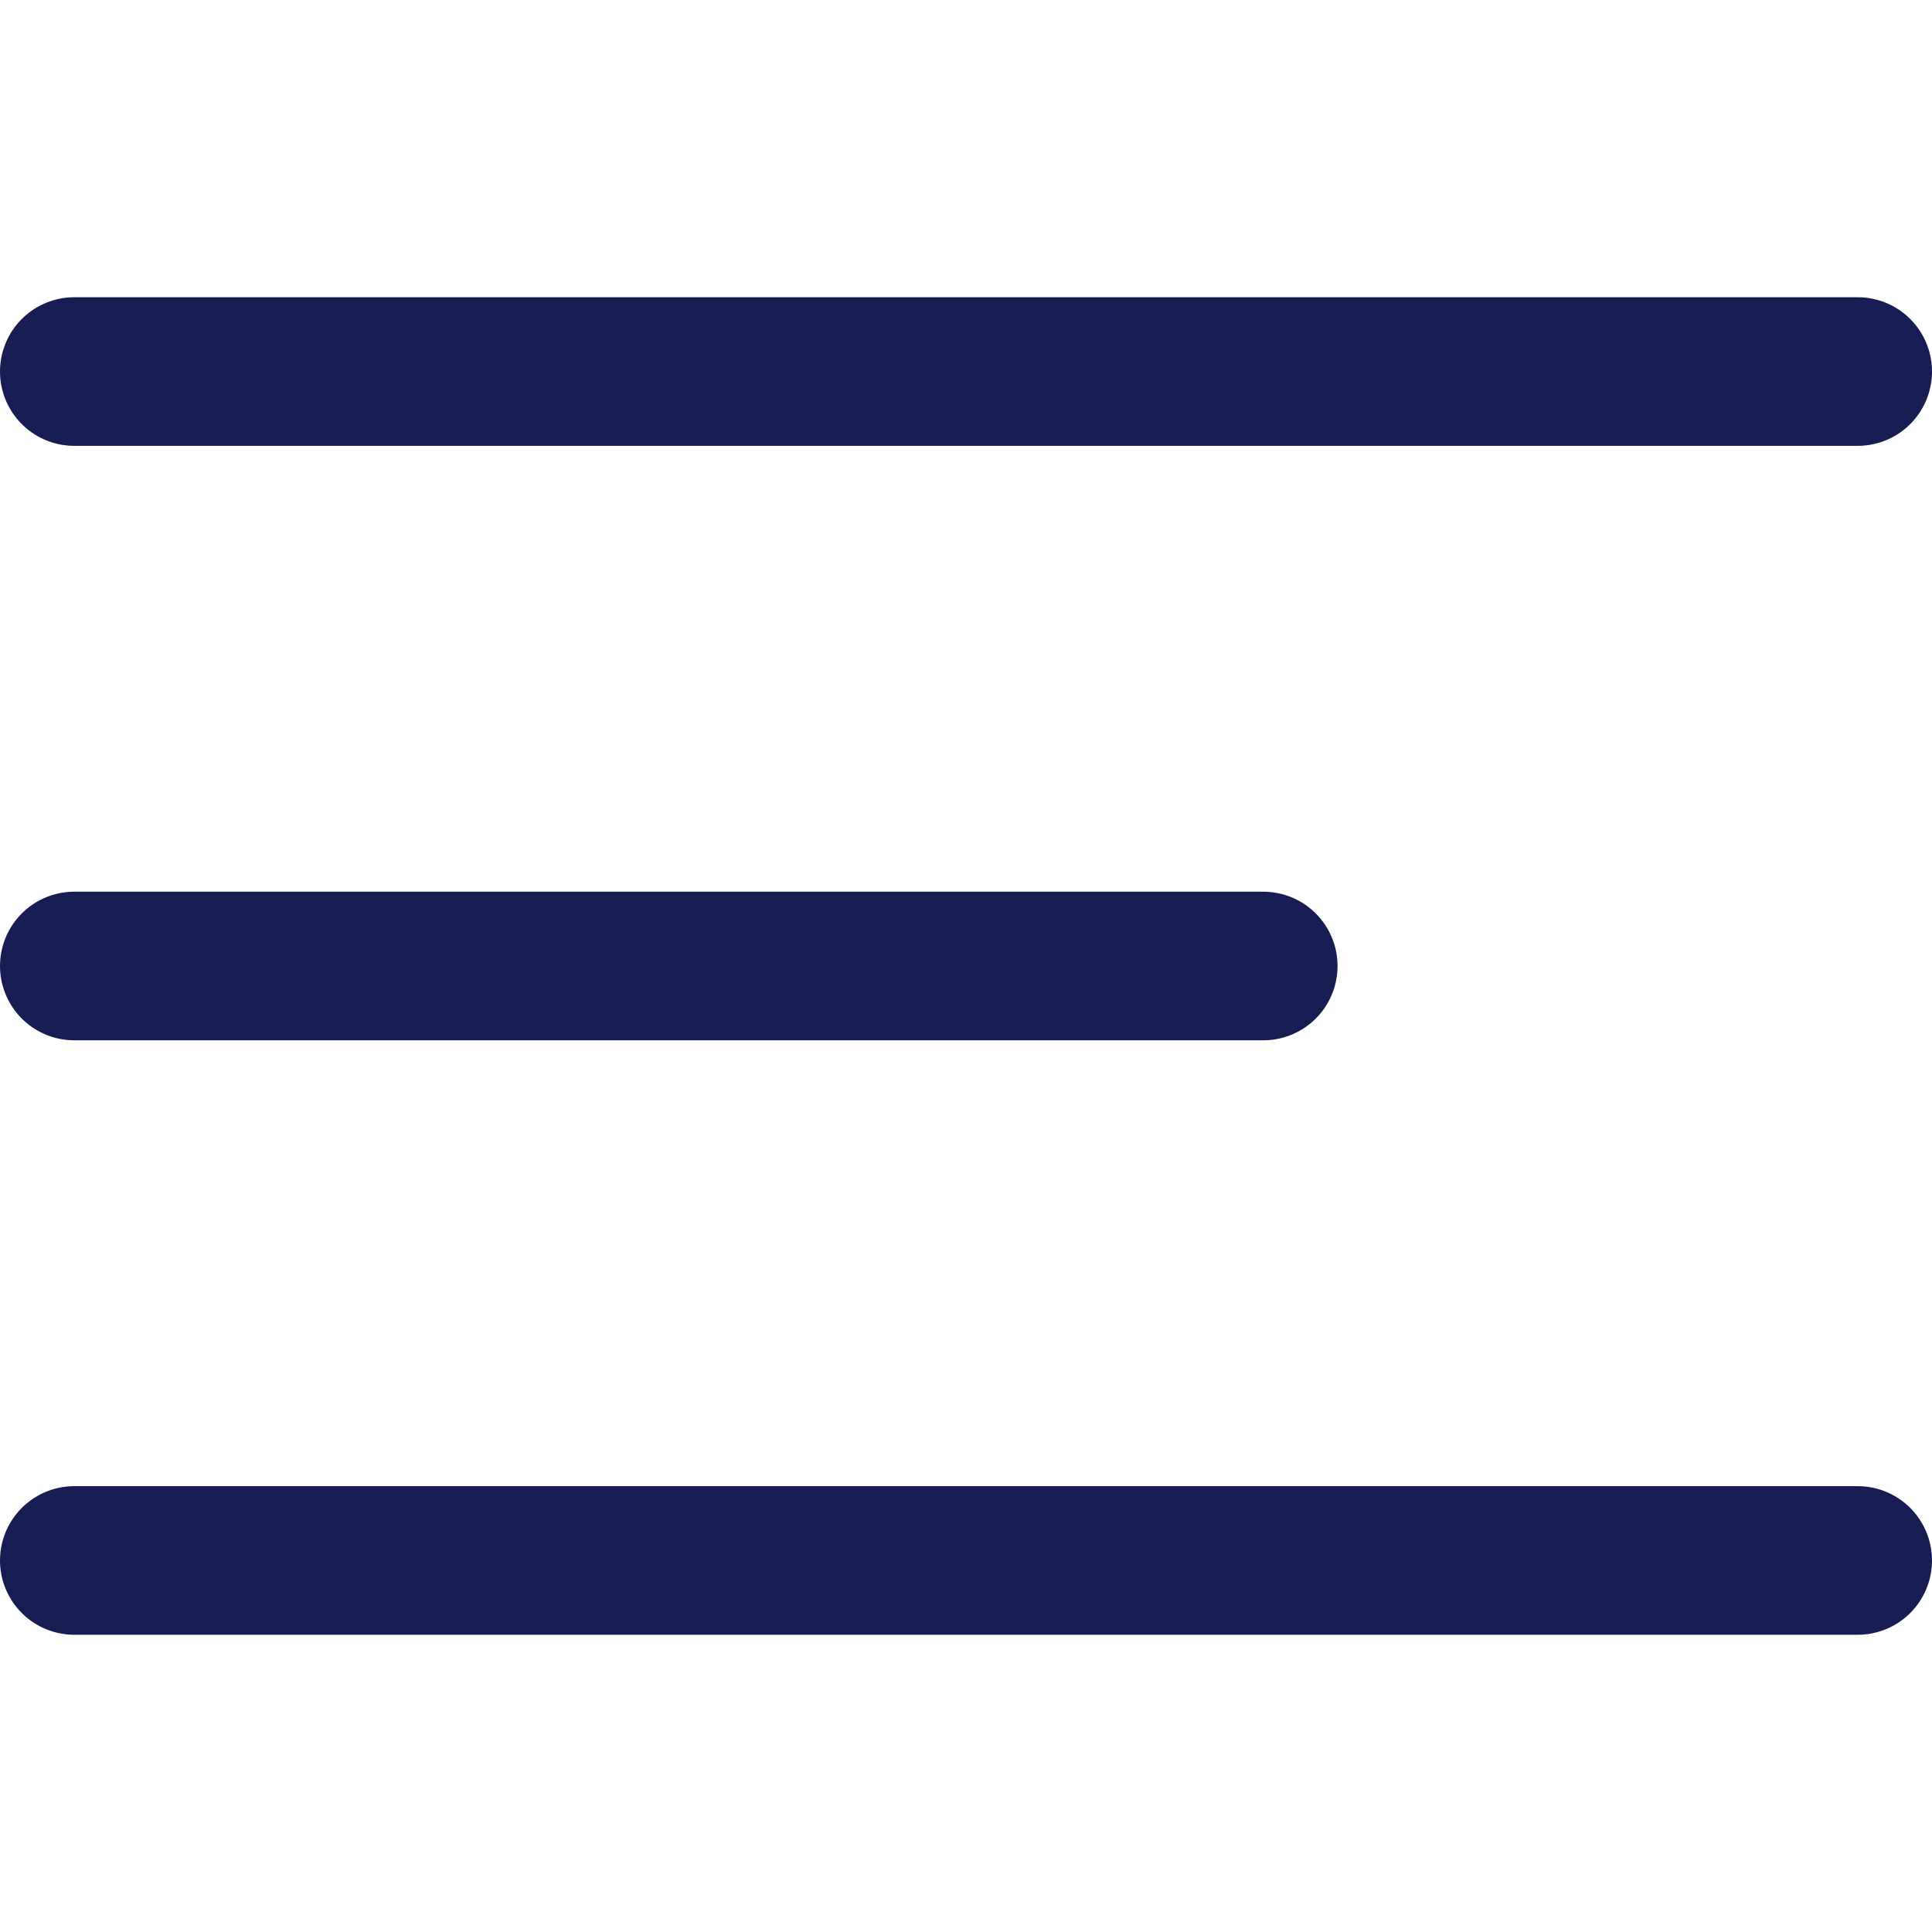 <svg width="26" height="26" viewBox="0 0 26 26" fill="none" xmlns="http://www.w3.org/2000/svg">
<g clip-path="url(#clip0_1039_2028)">
<path d="M1 5H25" stroke="#171D52" stroke-width="2" stroke-linecap="round"/>
<path d="M1 21H25" stroke="#171D52" stroke-width="2" stroke-linecap="round"/>
<path d="M1 13H17" stroke="#171D52" stroke-width="2" stroke-linecap="round"/>
</g>
<defs>
<clipPath id="clip0_1039_2028">
<rect width="26.001" height="26" fill="white"/>
</clipPath>
</defs>
</svg>
